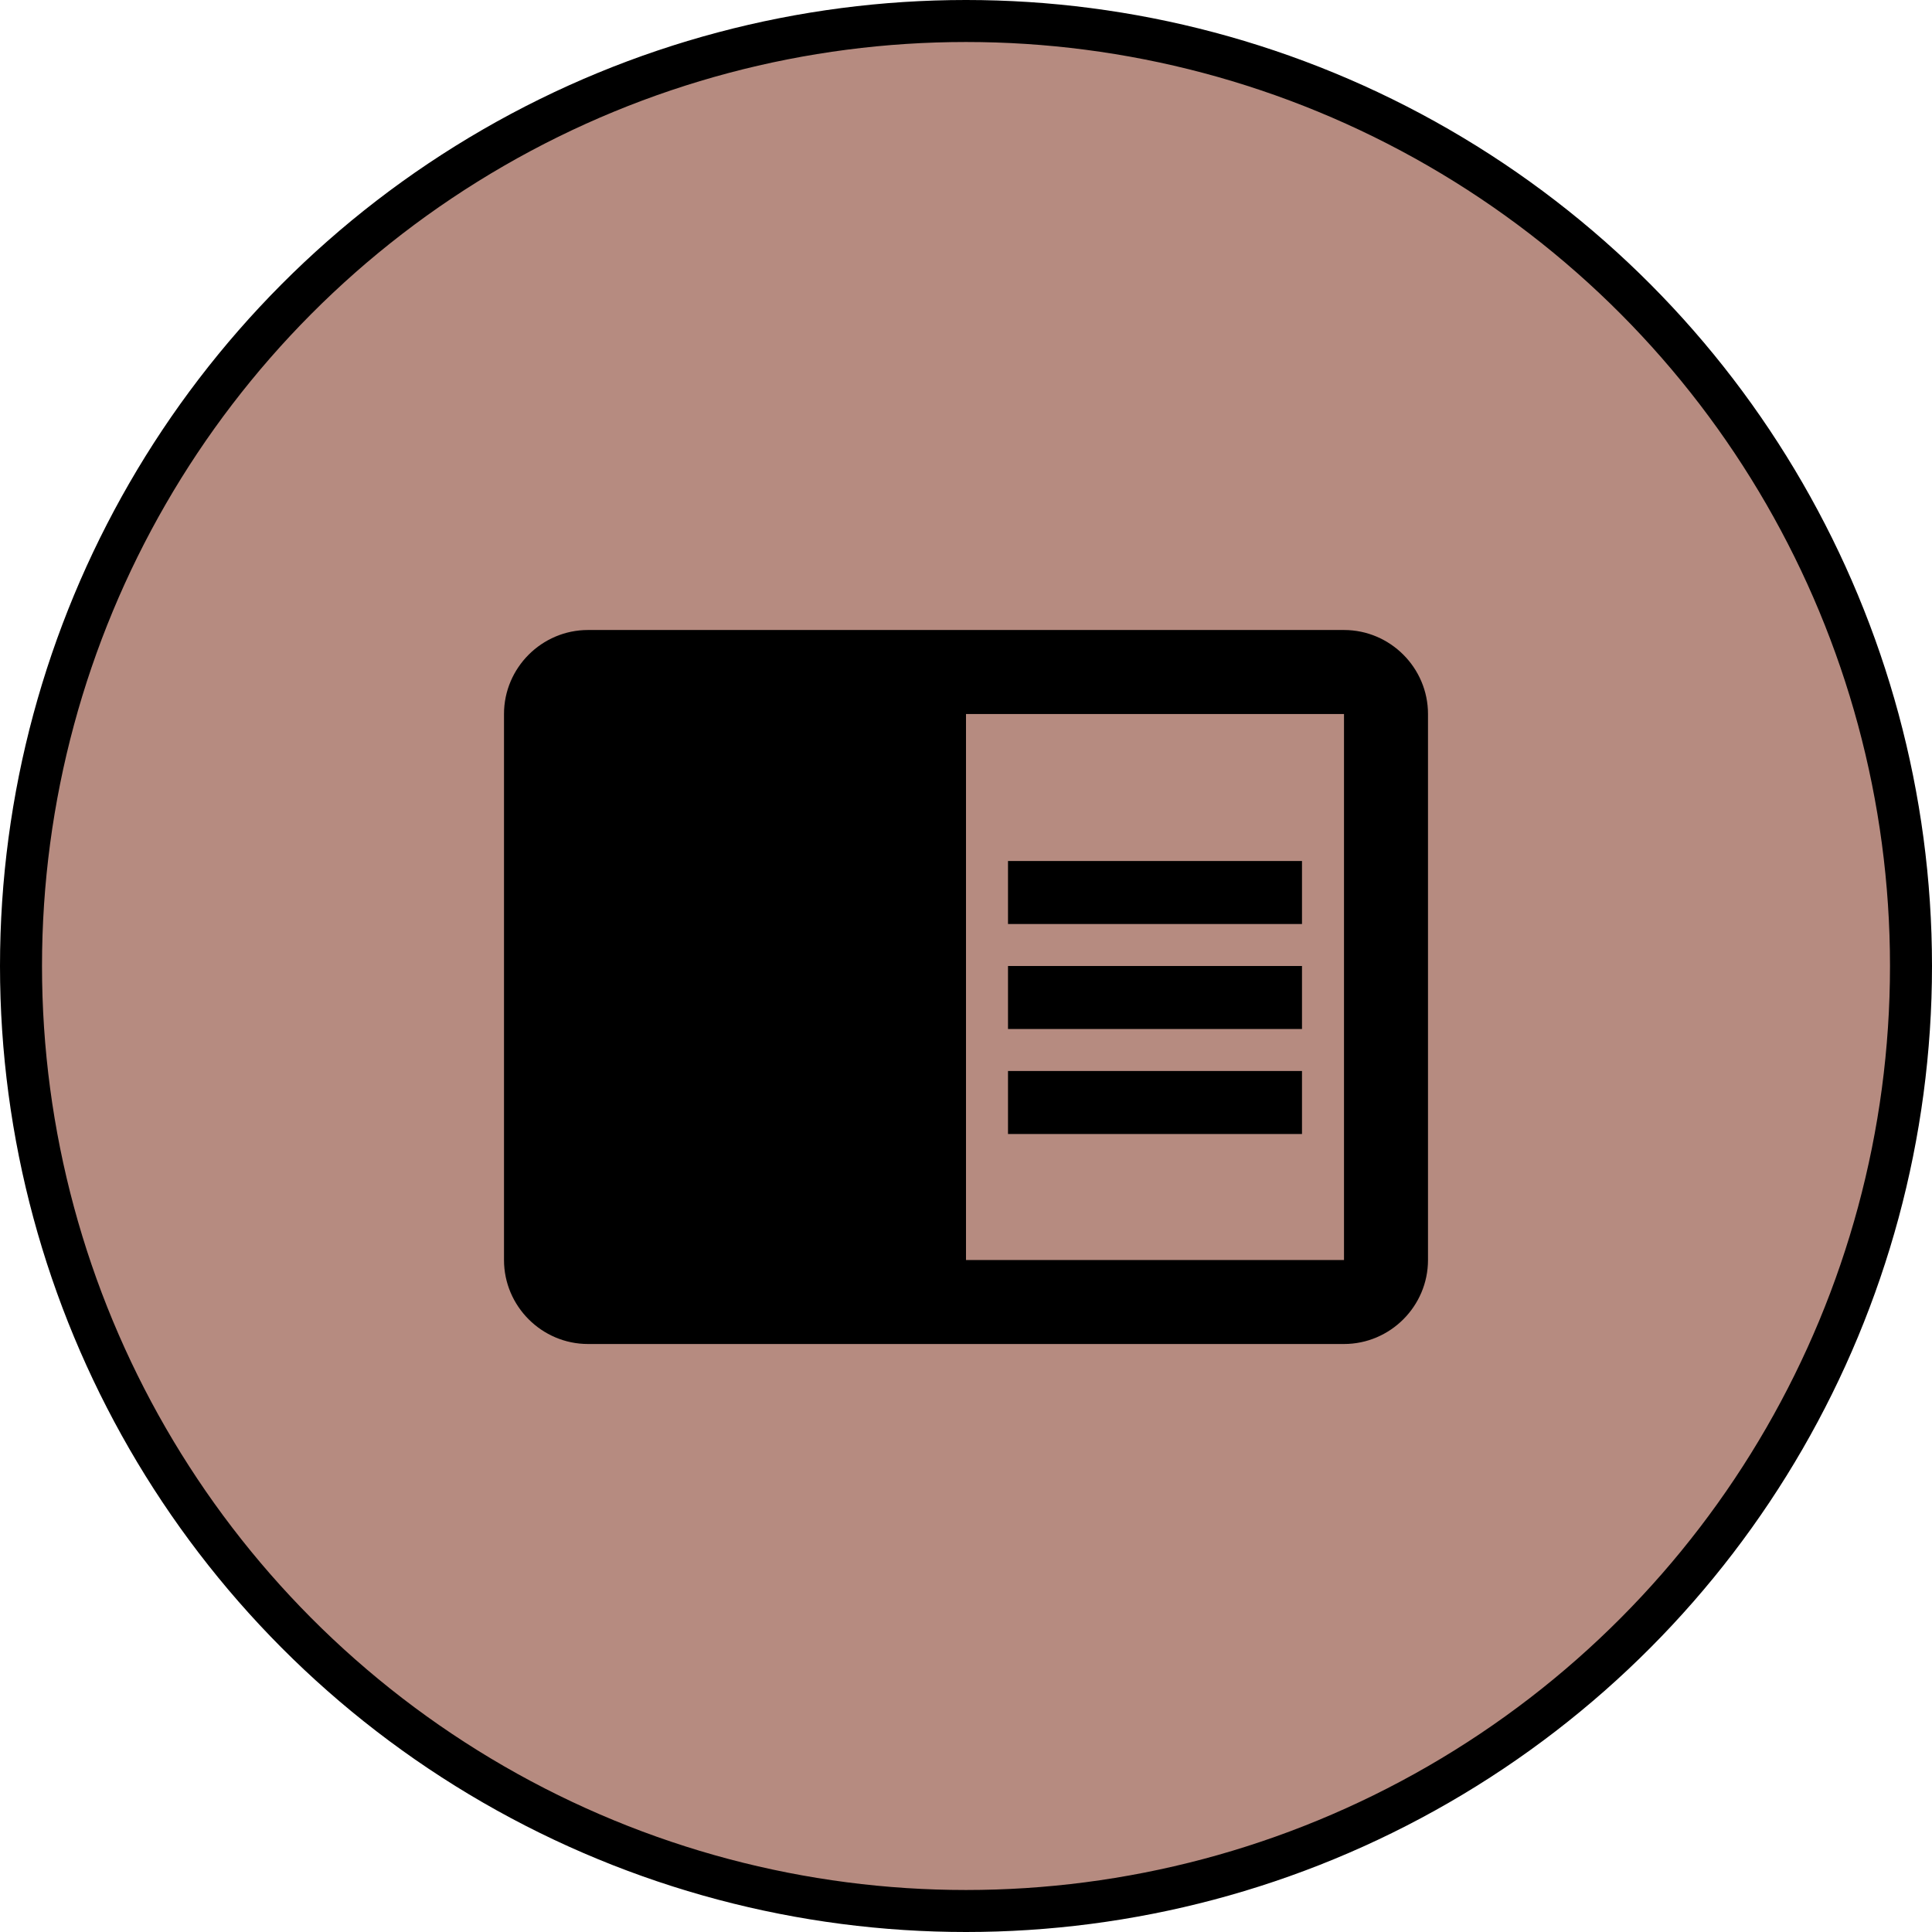 <svg width="46" height="46" viewBox="0 0 46 46" fill="none" xmlns="http://www.w3.org/2000/svg">
<circle cx="23" cy="23" r="22.5" fill="#A46E61" fill-opacity="0.8" stroke="black"/>
<g clip-path="url(#clip0_211_2)">
<path d="M24 23H31V24.5H24V23ZM24 20.5H31V22H24V20.5ZM24 25.5H31V27H24V25.5ZM32 15H14C12.9 15 12 15.9 12 17V30C12 31.1 12.9 32 14 32H32C33.1 32 34 31.1 34 30V17C34 15.9 33.1 15 32 15ZM32 30H23V17H32V30Z" fill="black"/>
</g>
<defs>
<clipPath id="clip0_211_2">
<rect width="24" height="24" fill="white" transform="translate(11 11)"/>
</clipPath>
</defs>
</svg>
